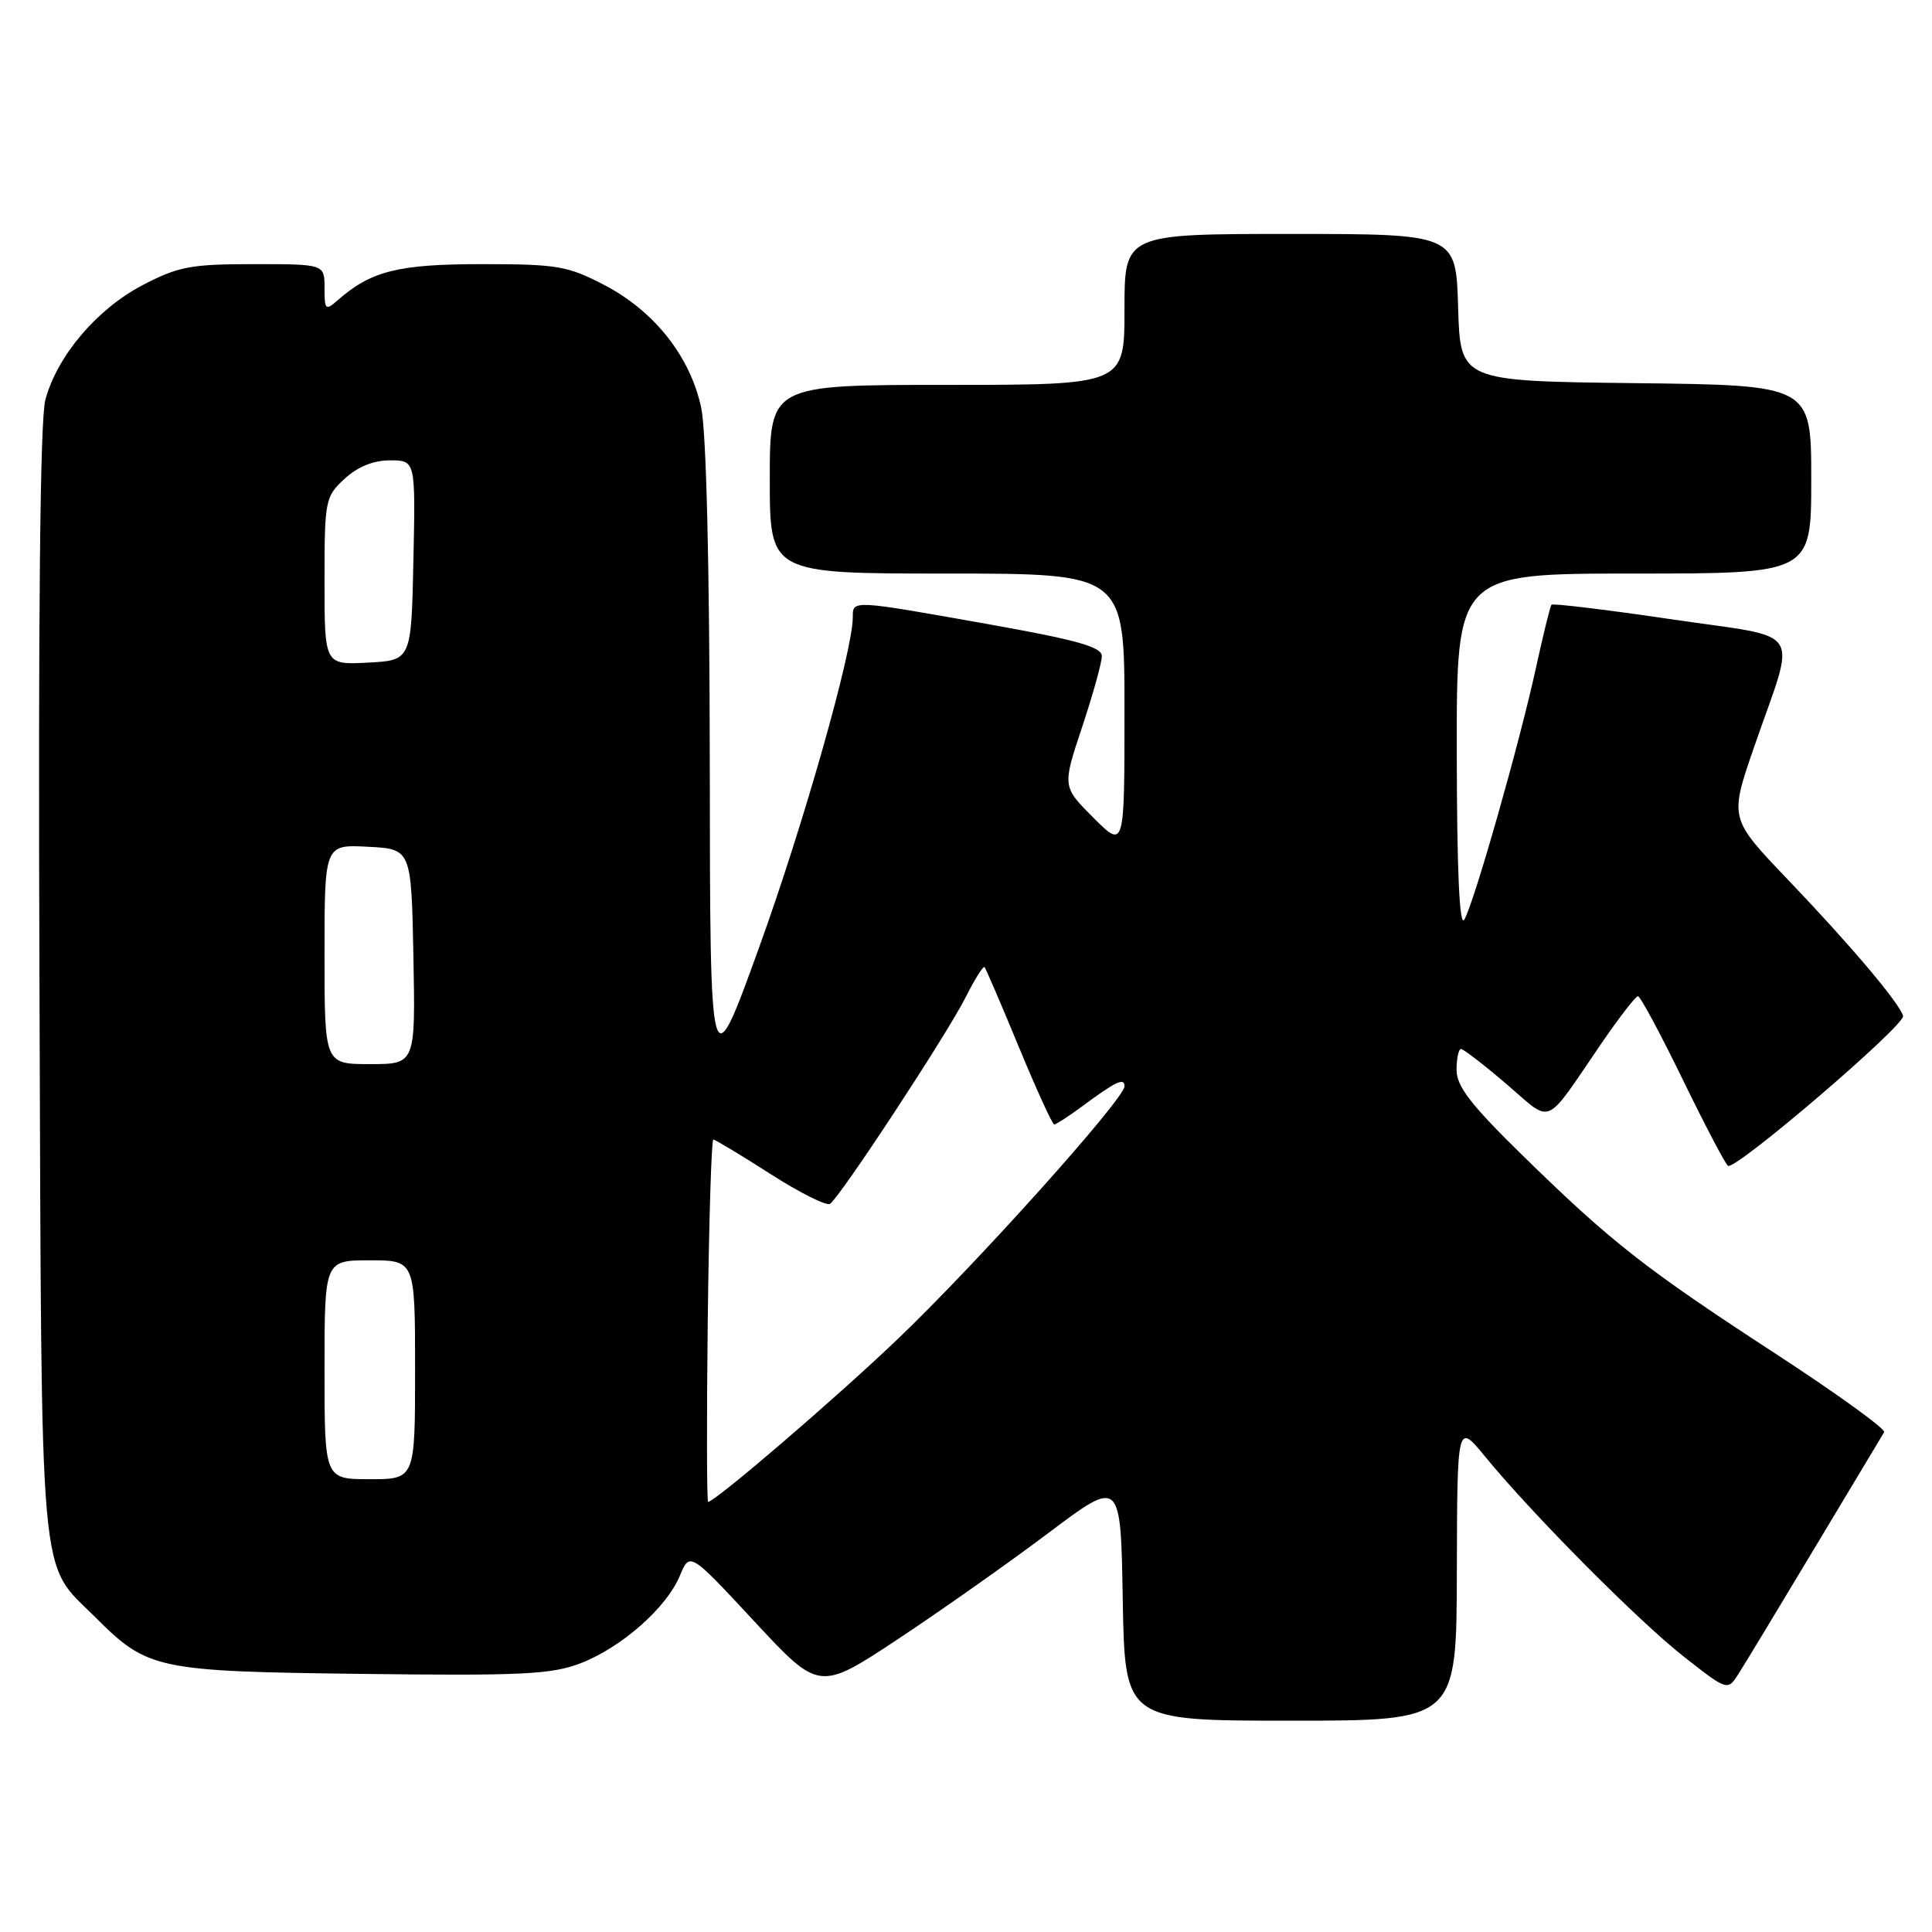 <?xml version="1.0" encoding="UTF-8" standalone="no"?>
<!DOCTYPE svg PUBLIC "-//W3C//DTD SVG 1.1//EN" "http://www.w3.org/Graphics/SVG/1.1/DTD/svg11.dtd" >
<svg xmlns="http://www.w3.org/2000/svg" xmlns:xlink="http://www.w3.org/1999/xlink" version="1.1" viewBox="0 0 256 256">
 <g >
 <path fill="currentColor"
d=" M 193.04 208.25 C 193.09 188.50 193.09 188.50 196.78 193.00 C 203.09 200.69 217.04 214.74 223.11 219.51 C 228.91 224.06 228.91 224.06 230.37 221.78 C 231.17 220.53 235.74 212.97 240.52 205.00 C 245.30 197.03 249.41 190.17 249.66 189.77 C 249.90 189.37 243.44 184.70 235.30 179.39 C 217.98 168.11 213.53 164.62 201.75 153.10 C 194.91 146.41 193.00 143.94 193.00 141.77 C 193.00 140.25 193.27 139.00 193.59 139.00 C 193.92 139.00 196.63 141.09 199.62 143.65 C 205.83 148.95 204.48 149.53 212.20 138.25 C 214.56 134.81 216.73 132.00 217.04 132.00 C 217.34 132.00 220.02 136.97 222.98 143.06 C 225.94 149.14 228.64 154.28 228.97 154.48 C 229.97 155.10 252.52 135.79 252.17 134.61 C 251.64 132.84 245.13 125.15 236.83 116.48 C 229.16 108.45 229.16 108.45 232.43 98.98 C 238.06 82.68 239.38 84.71 221.43 82.05 C 212.89 80.79 205.76 79.93 205.58 80.13 C 205.41 80.33 204.48 84.10 203.52 88.50 C 201.36 98.42 195.33 119.62 194.03 121.85 C 193.39 122.94 193.05 115.49 193.03 99.75 C 193.00 76.00 193.00 76.00 216.50 76.00 C 240.00 76.00 240.00 76.00 240.00 63.52 C 240.00 51.04 240.00 51.04 216.75 50.77 C 193.50 50.50 193.50 50.50 193.21 40.75 C 192.93 31.00 192.93 31.00 170.96 31.00 C 149.00 31.00 149.00 31.00 149.00 41.00 C 149.00 51.00 149.00 51.00 125.50 51.00 C 102.00 51.00 102.00 51.00 102.00 63.50 C 102.00 76.00 102.00 76.00 125.50 76.00 C 149.00 76.00 149.00 76.00 149.00 94.24 C 149.00 112.47 149.00 112.47 144.88 108.35 C 140.76 104.23 140.76 104.23 143.38 96.36 C 144.82 92.03 146.00 87.79 146.00 86.94 C 146.00 85.72 142.71 84.80 130.75 82.67 C 112.80 79.48 113.00 79.49 113.00 81.78 C 113.00 86.25 106.50 109.16 100.60 125.50 C 94.09 143.50 94.09 143.50 94.05 101.30 C 94.02 74.75 93.59 57.21 92.91 54.01 C 91.46 47.25 86.72 41.24 80.12 37.79 C 75.22 35.23 73.86 35.00 63.84 35.00 C 52.76 35.00 49.17 35.90 44.75 39.78 C 43.13 41.20 43.00 41.08 43.00 38.15 C 43.00 35.00 43.00 35.00 33.61 35.00 C 25.28 35.00 23.63 35.31 18.88 37.79 C 12.83 40.96 7.58 47.15 6.01 52.97 C 5.31 55.55 5.05 81.44 5.23 130.18 C 5.53 212.07 5.06 206.73 12.67 214.33 C 19.55 221.21 20.74 221.47 47.97 221.80 C 69.04 222.06 73.06 221.87 76.88 220.41 C 82.31 218.33 88.32 213.05 90.08 208.80 C 91.40 205.63 91.40 205.63 99.97 214.86 C 108.55 224.09 108.55 224.09 119.03 217.16 C 124.79 213.34 133.78 207.00 139.00 203.07 C 148.50 195.93 148.50 195.93 148.77 211.96 C 149.05 228.00 149.05 228.00 171.02 228.00 C 193.00 228.00 193.00 228.00 193.04 208.25 Z  M 93.78 175.00 C 93.94 161.80 94.27 151.00 94.52 151.00 C 94.77 151.00 98.16 153.04 102.04 155.53 C 105.93 158.02 109.49 159.81 109.97 159.52 C 111.25 158.73 125.41 137.17 127.95 132.15 C 129.15 129.76 130.28 127.96 130.46 128.15 C 130.63 128.34 132.68 133.11 135.01 138.75 C 137.34 144.39 139.45 149.00 139.69 149.00 C 139.93 149.00 141.57 147.94 143.32 146.65 C 147.87 143.28 149.00 142.74 149.00 143.94 C 149.00 145.61 129.25 167.62 118.86 177.52 C 110.58 185.42 94.75 199.00 93.83 199.00 C 93.65 199.00 93.63 188.20 93.78 175.00 Z  M 43.00 181.50 C 43.00 167.00 43.00 167.00 49.00 167.00 C 55.00 167.00 55.00 167.00 55.00 181.50 C 55.00 196.00 55.00 196.00 49.00 196.00 C 43.00 196.00 43.00 196.00 43.00 181.50 Z  M 43.00 126.45 C 43.00 111.90 43.00 111.90 48.75 112.20 C 54.50 112.50 54.50 112.50 54.78 126.75 C 55.05 141.00 55.05 141.00 49.03 141.00 C 43.00 141.00 43.00 141.00 43.00 126.45 Z  M 43.00 77.00 C 43.00 66.29 43.09 65.82 45.65 63.45 C 47.37 61.85 49.47 61.00 51.68 61.00 C 55.06 61.00 55.06 61.00 54.78 74.25 C 54.50 87.50 54.50 87.50 48.75 87.80 C 43.00 88.10 43.00 88.10 43.00 77.00 Z "/>
</g>
</svg>
